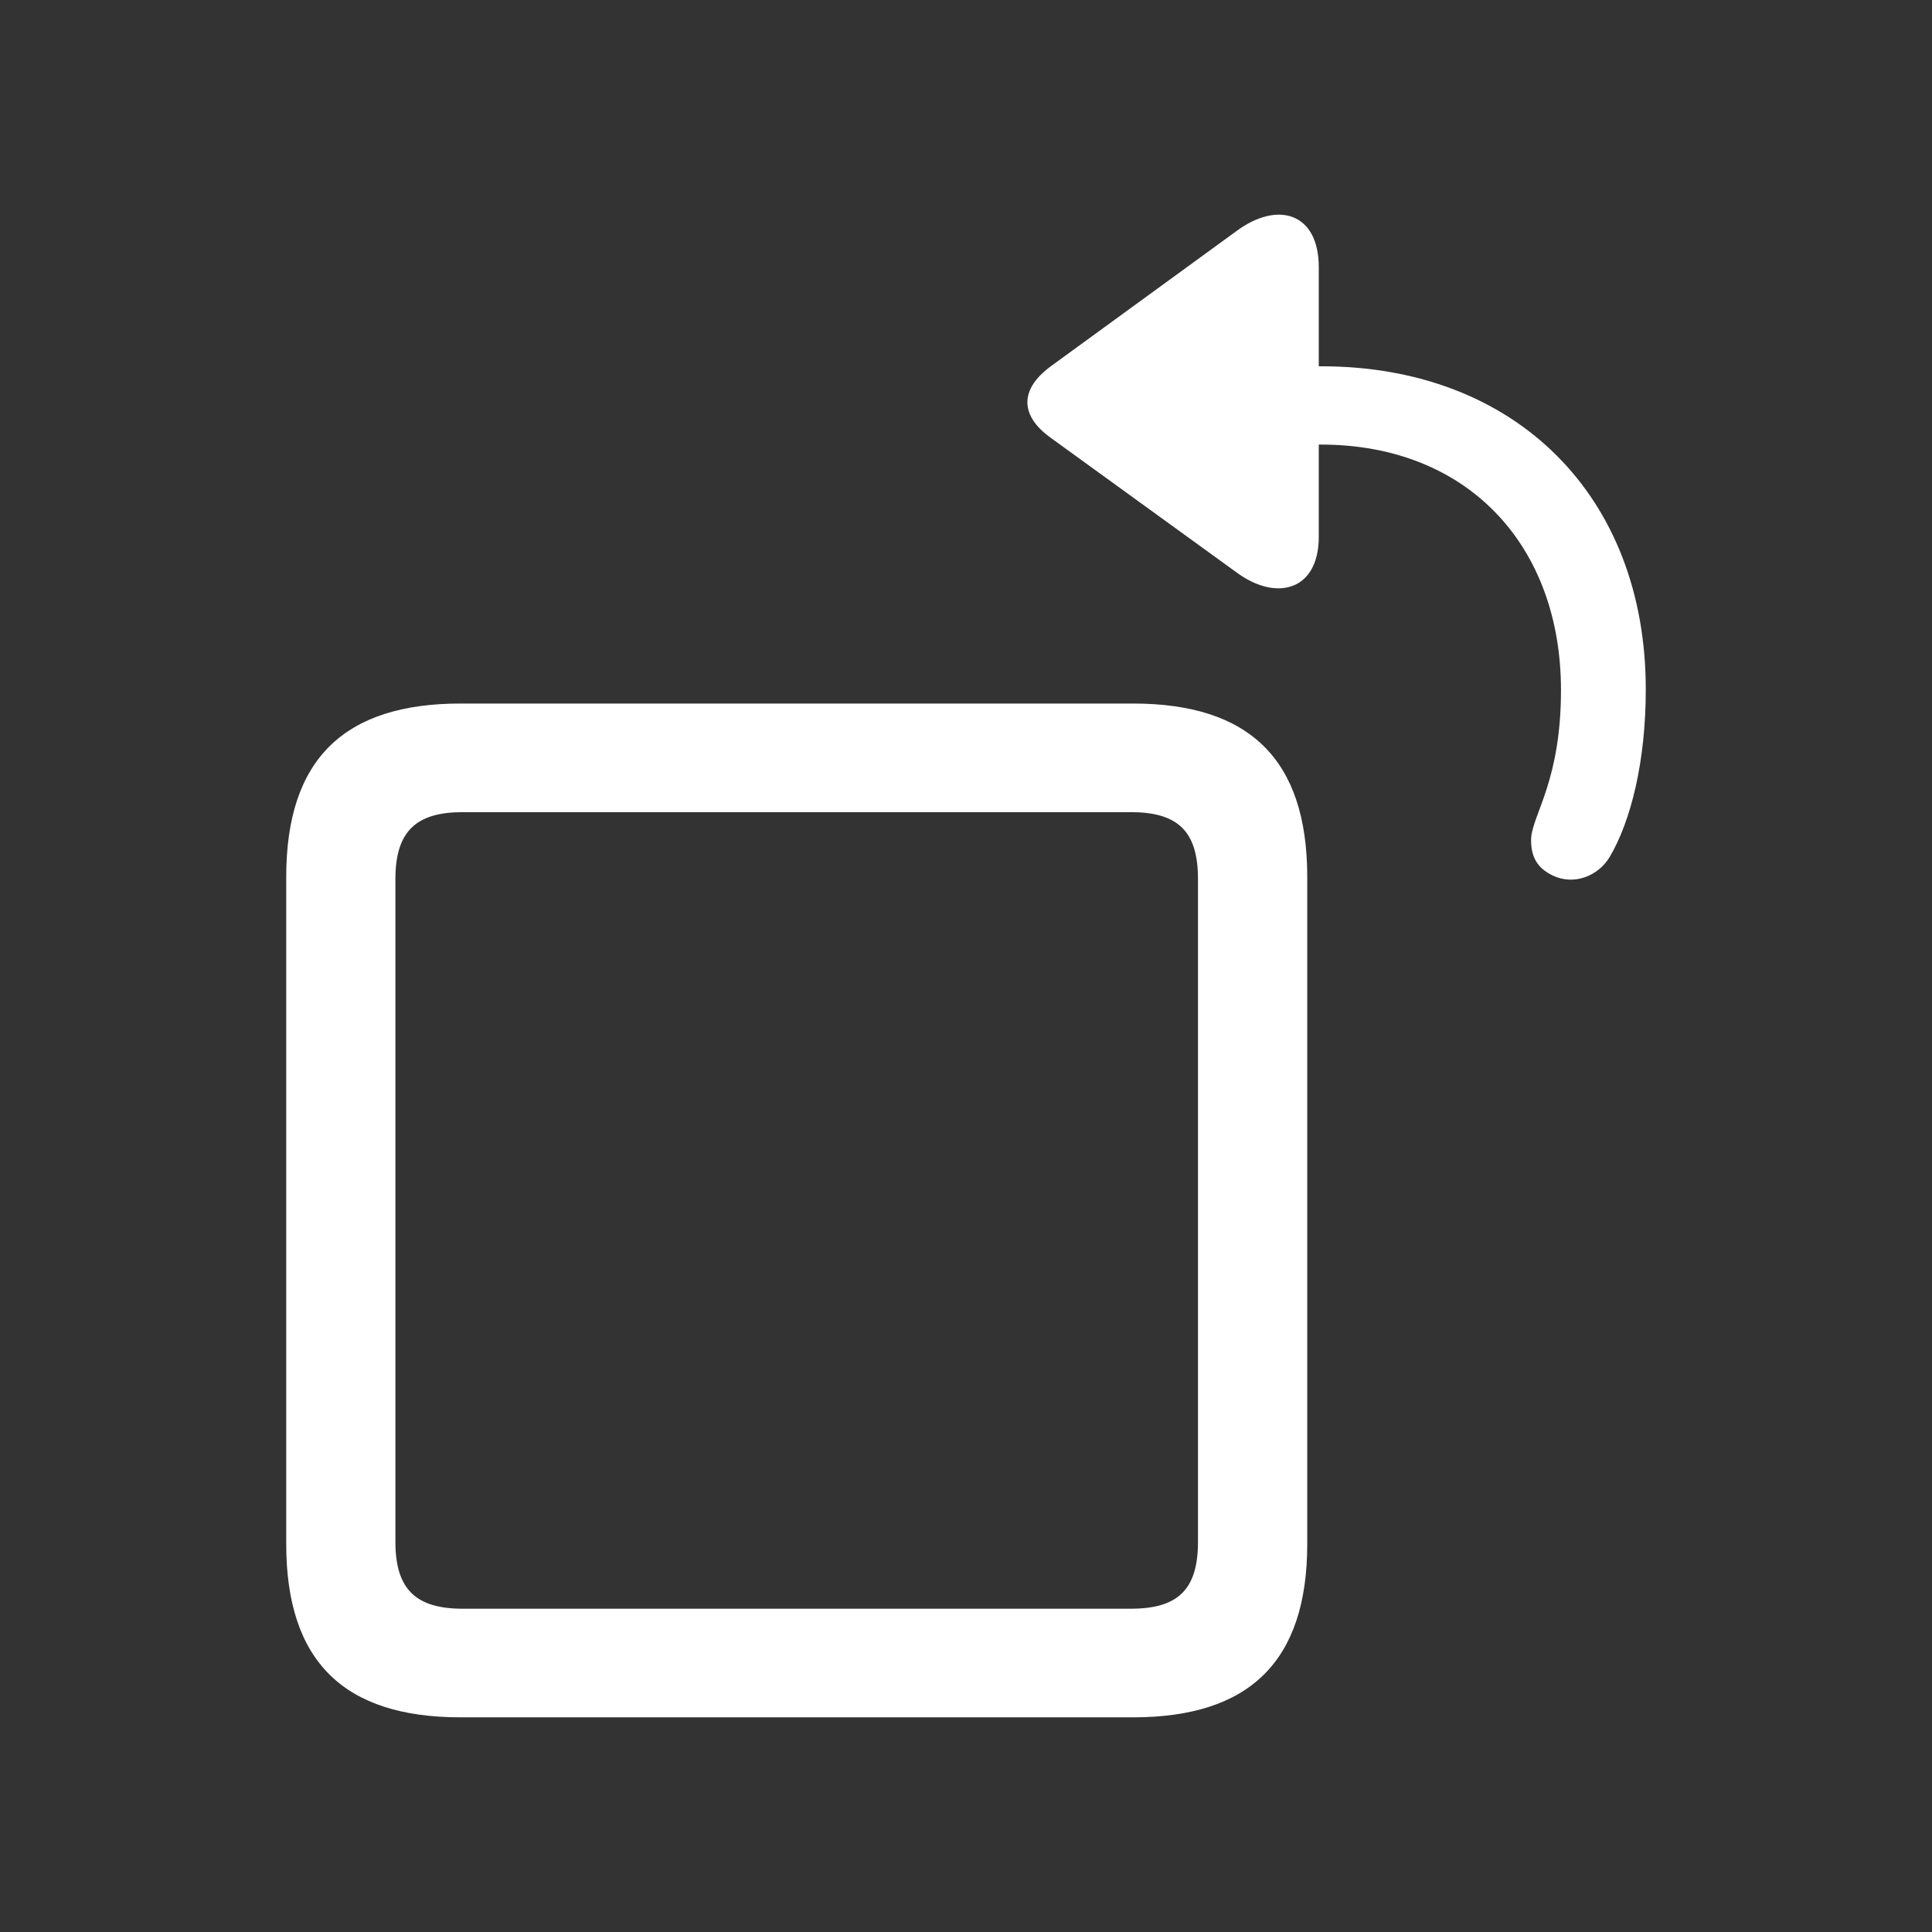 <?xml version="1.0" encoding="UTF-8"?>
<svg width="27px" height="27px" viewBox="0 0 27 27" version="1.1" xmlns="http://www.w3.org/2000/svg" xmlns:xlink="http://www.w3.org/1999/xlink">
    <rect x="0" y="0" width="27" height="27" fill="#333333" stroke="none"/>
    <!-- Generator: Sketch 51.3 (57544) - http://www.bohemiancoding.com/sketch -->
    <title>rotate</title>
    <desc>Created with Sketch.</desc>
    <defs></defs>
    <g id="Page-1" stroke="none" stroke-width="1" fill="none" fill-rule="evenodd">
        <g id="ICONS" transform="translate(-359, -11)" fill="#FFFFFF" fill-rule="nonzero">
            <g id="expand备份-copy" transform="translate(359, 11)">
                <g id="rotate_left" transform="translate(4, 3)">
                    <path d="M13.273,4.994 C13.842,5.418 14.43,5.249 14.43,4.504 L14.43,3.213 L14.459,3.213 C16.516,3.213 17.815,4.627 17.815,6.644 C17.815,7.897 17.426,8.369 17.398,8.708 C17.388,8.972 17.483,9.132 17.701,9.236 C17.995,9.377 18.337,9.245 18.498,8.972 C18.792,8.472 19,7.643 19,6.634 C19,3.939 17.189,2.119 14.468,2.119 L14.43,2.119 L14.43,0.734 C14.43,-0.03 13.852,-0.199 13.273,0.234 L10.685,2.119 C10.249,2.44 10.249,2.807 10.685,3.119 L13.273,4.994 Z M2.436,21 L11.833,21 C13.453,21 14.269,20.227 14.269,18.577 L14.269,9.255 C14.269,7.605 13.453,6.832 11.833,6.832 L2.436,6.832 C0.815,6.832 0,7.605 0,9.255 L0,18.577 C0,20.227 0.815,21 2.436,21 Z M2.465,19.482 C1.82,19.482 1.526,19.218 1.526,18.549 L1.526,9.283 C1.526,8.614 1.82,8.35 2.465,8.35 L11.804,8.35 C12.458,8.35 12.742,8.614 12.742,9.283 L12.742,18.549 C12.742,19.218 12.458,19.482 11.804,19.482 L2.465,19.482 Z" id="Shape"></path>
                </g>
            </g>
        </g>
    </g>
</svg>